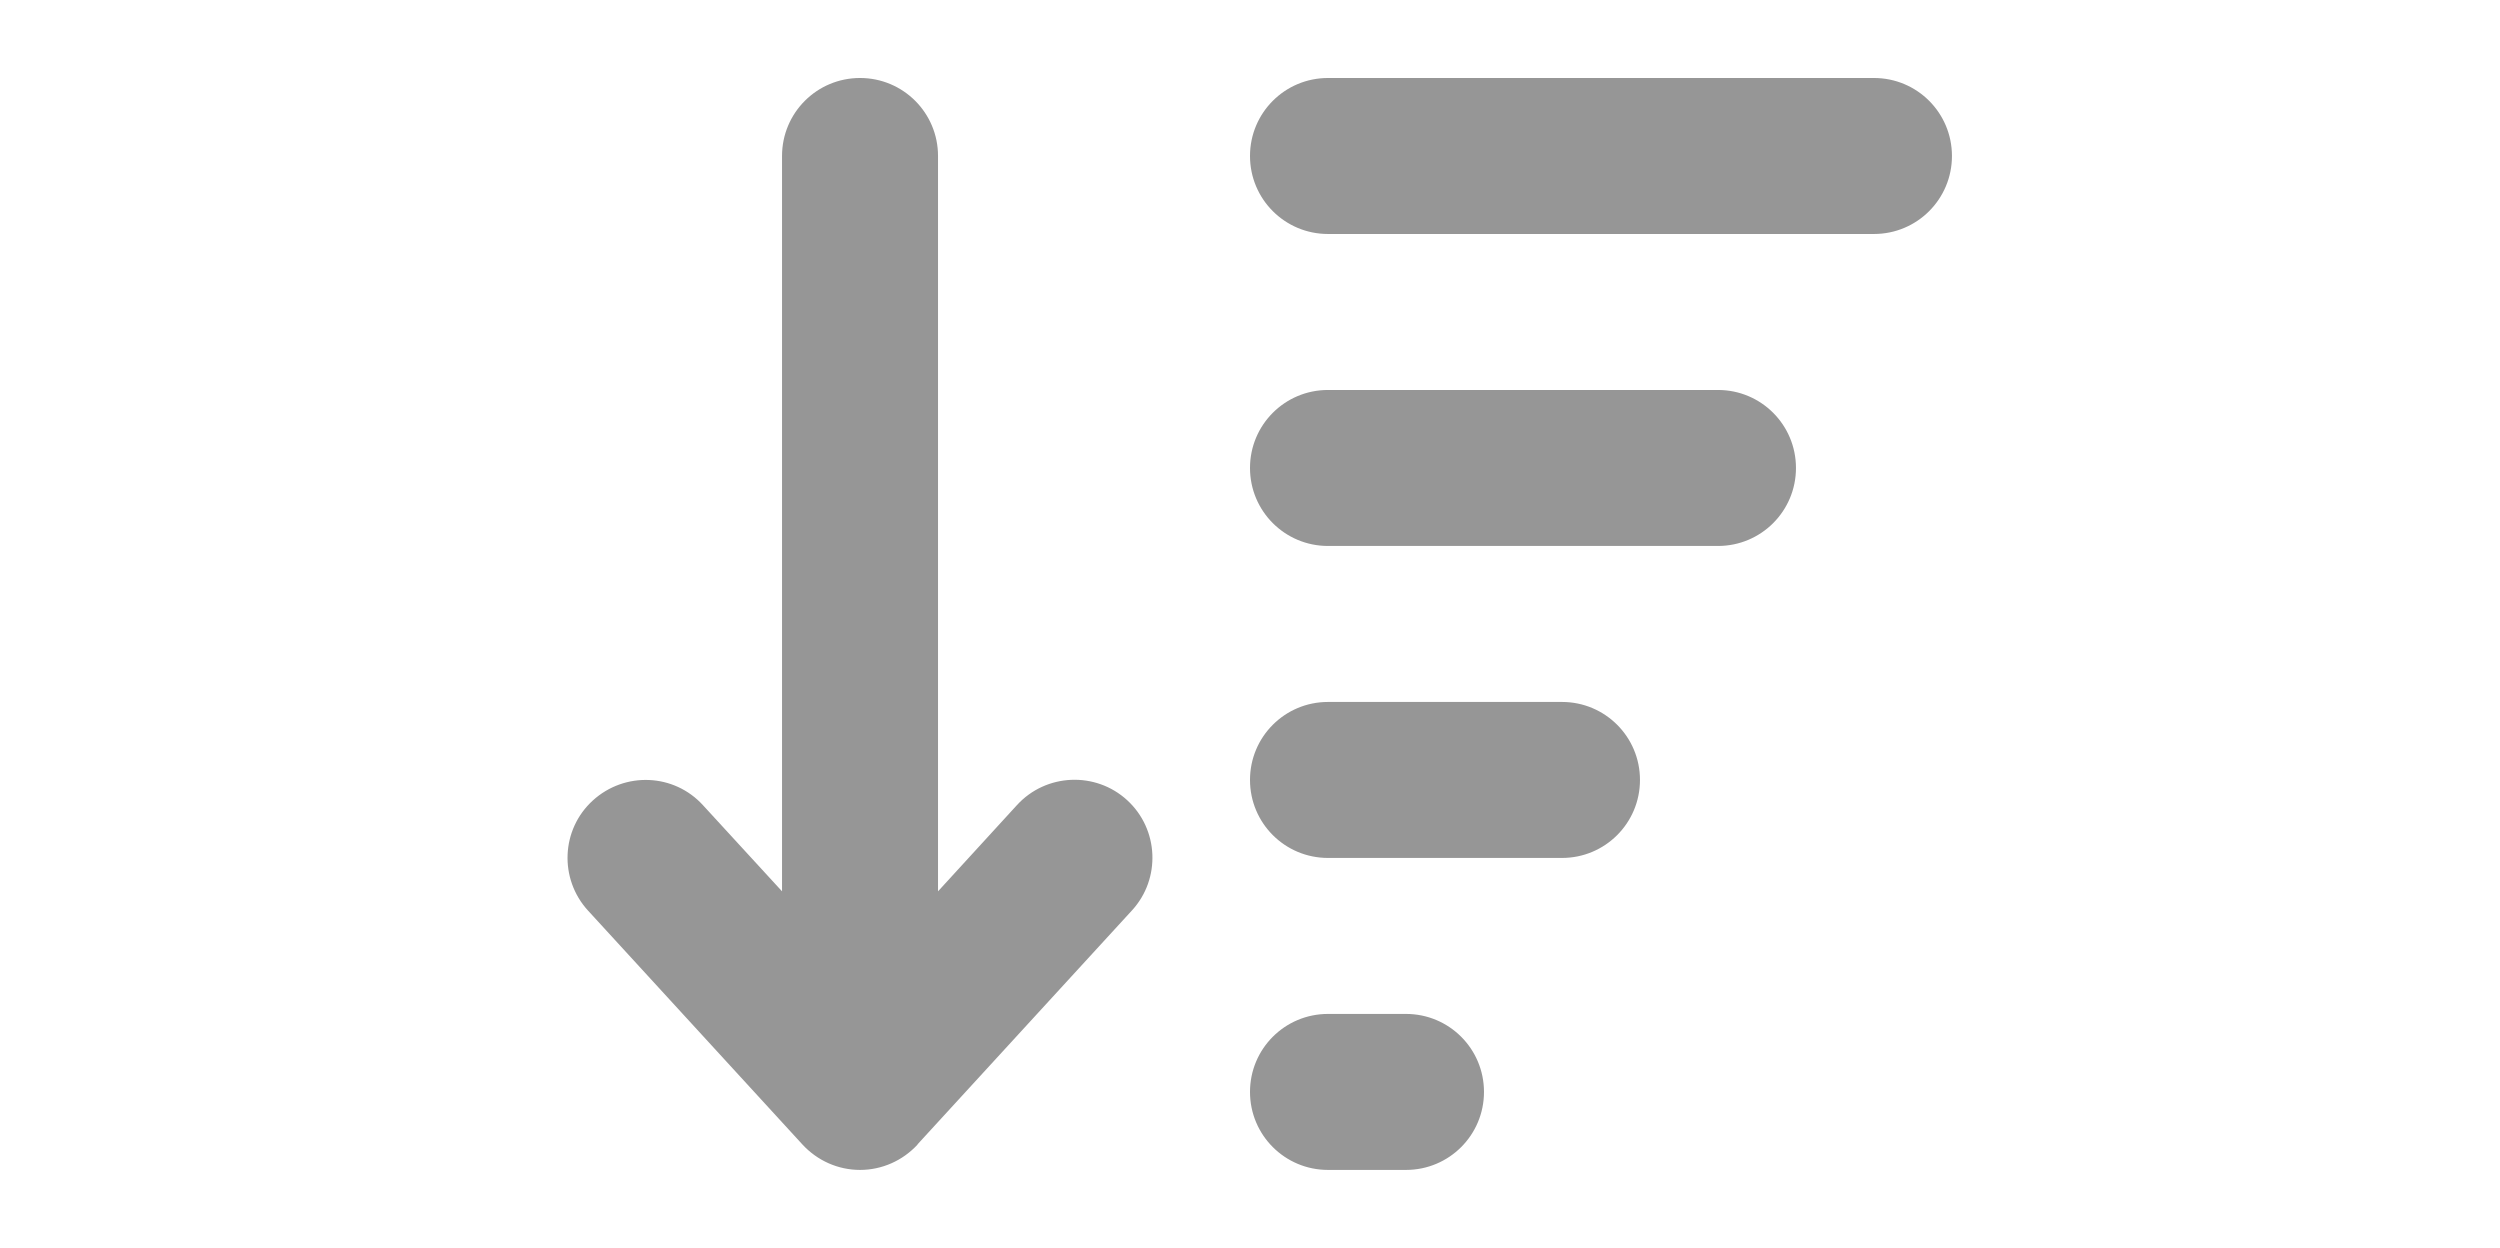 <?xml version="1.0" encoding="utf-8"?>
<!-- Generator: Adobe Illustrator 16.0.0, SVG Export Plug-In . SVG Version: 6.00 Build 0)  -->
<!DOCTYPE svg PUBLIC "-//W3C//DTD SVG 1.1//EN" "http://www.w3.org/Graphics/SVG/1.1/DTD/svg11.dtd">
<svg version="1.1" id="Layer_1" xmlns="http://www.w3.org/2000/svg" xmlns:xlink="http://www.w3.org/1999/xlink" x="0px" y="0px"
	 width="1200px" height="599px" viewBox="0 0 1200 599" enable-background="new 0 0 1200 599" xml:space="preserve">
<path fill="#969696" d="M440.423,549.396c-7.137,7.722-17.081,12.167-27.61,12.167s-20.474-4.445-27.61-12.167L282.249,437.083
	c-13.922-15.209-12.986-38.959,2.34-52.881c15.326-13.922,38.958-12.986,52.881,2.34l37.905,41.299V74.875
	c0-20.708,16.73-37.438,37.438-37.438c20.708,0,37.438,16.73,37.438,37.438v352.966l37.905-41.416
	c13.922-15.209,37.672-16.262,52.881-2.34c15.209,13.923,16.262,37.672,2.34,52.881L440.423,549.278V549.396z M637.438,561.563
	c-20.708,0-37.438-16.729-37.438-37.438s16.729-37.438,37.438-37.438h37.438c20.708,0,37.438,16.729,37.438,37.438
	s-16.729,37.438-37.438,37.438H637.438z M637.438,411.813c-20.708,0-37.438-16.729-37.438-37.438s16.729-37.438,37.438-37.438
	H749.75c20.708,0,37.438,16.729,37.438,37.438s-16.729,37.438-37.438,37.438H637.438z M637.438,262.063
	c-20.708,0-37.438-16.73-37.438-37.438s16.729-37.438,37.438-37.438h187.188c20.708,0,37.438,16.73,37.438,37.438
	s-16.729,37.438-37.438,37.438H637.438z M637.438,112.313c-20.708,0-37.438-16.73-37.438-37.438s16.729-37.438,37.438-37.438H899.5
	c20.708,0,37.438,16.73,37.438,37.438s-16.729,37.438-37.438,37.438H637.438z"/>
</svg>

